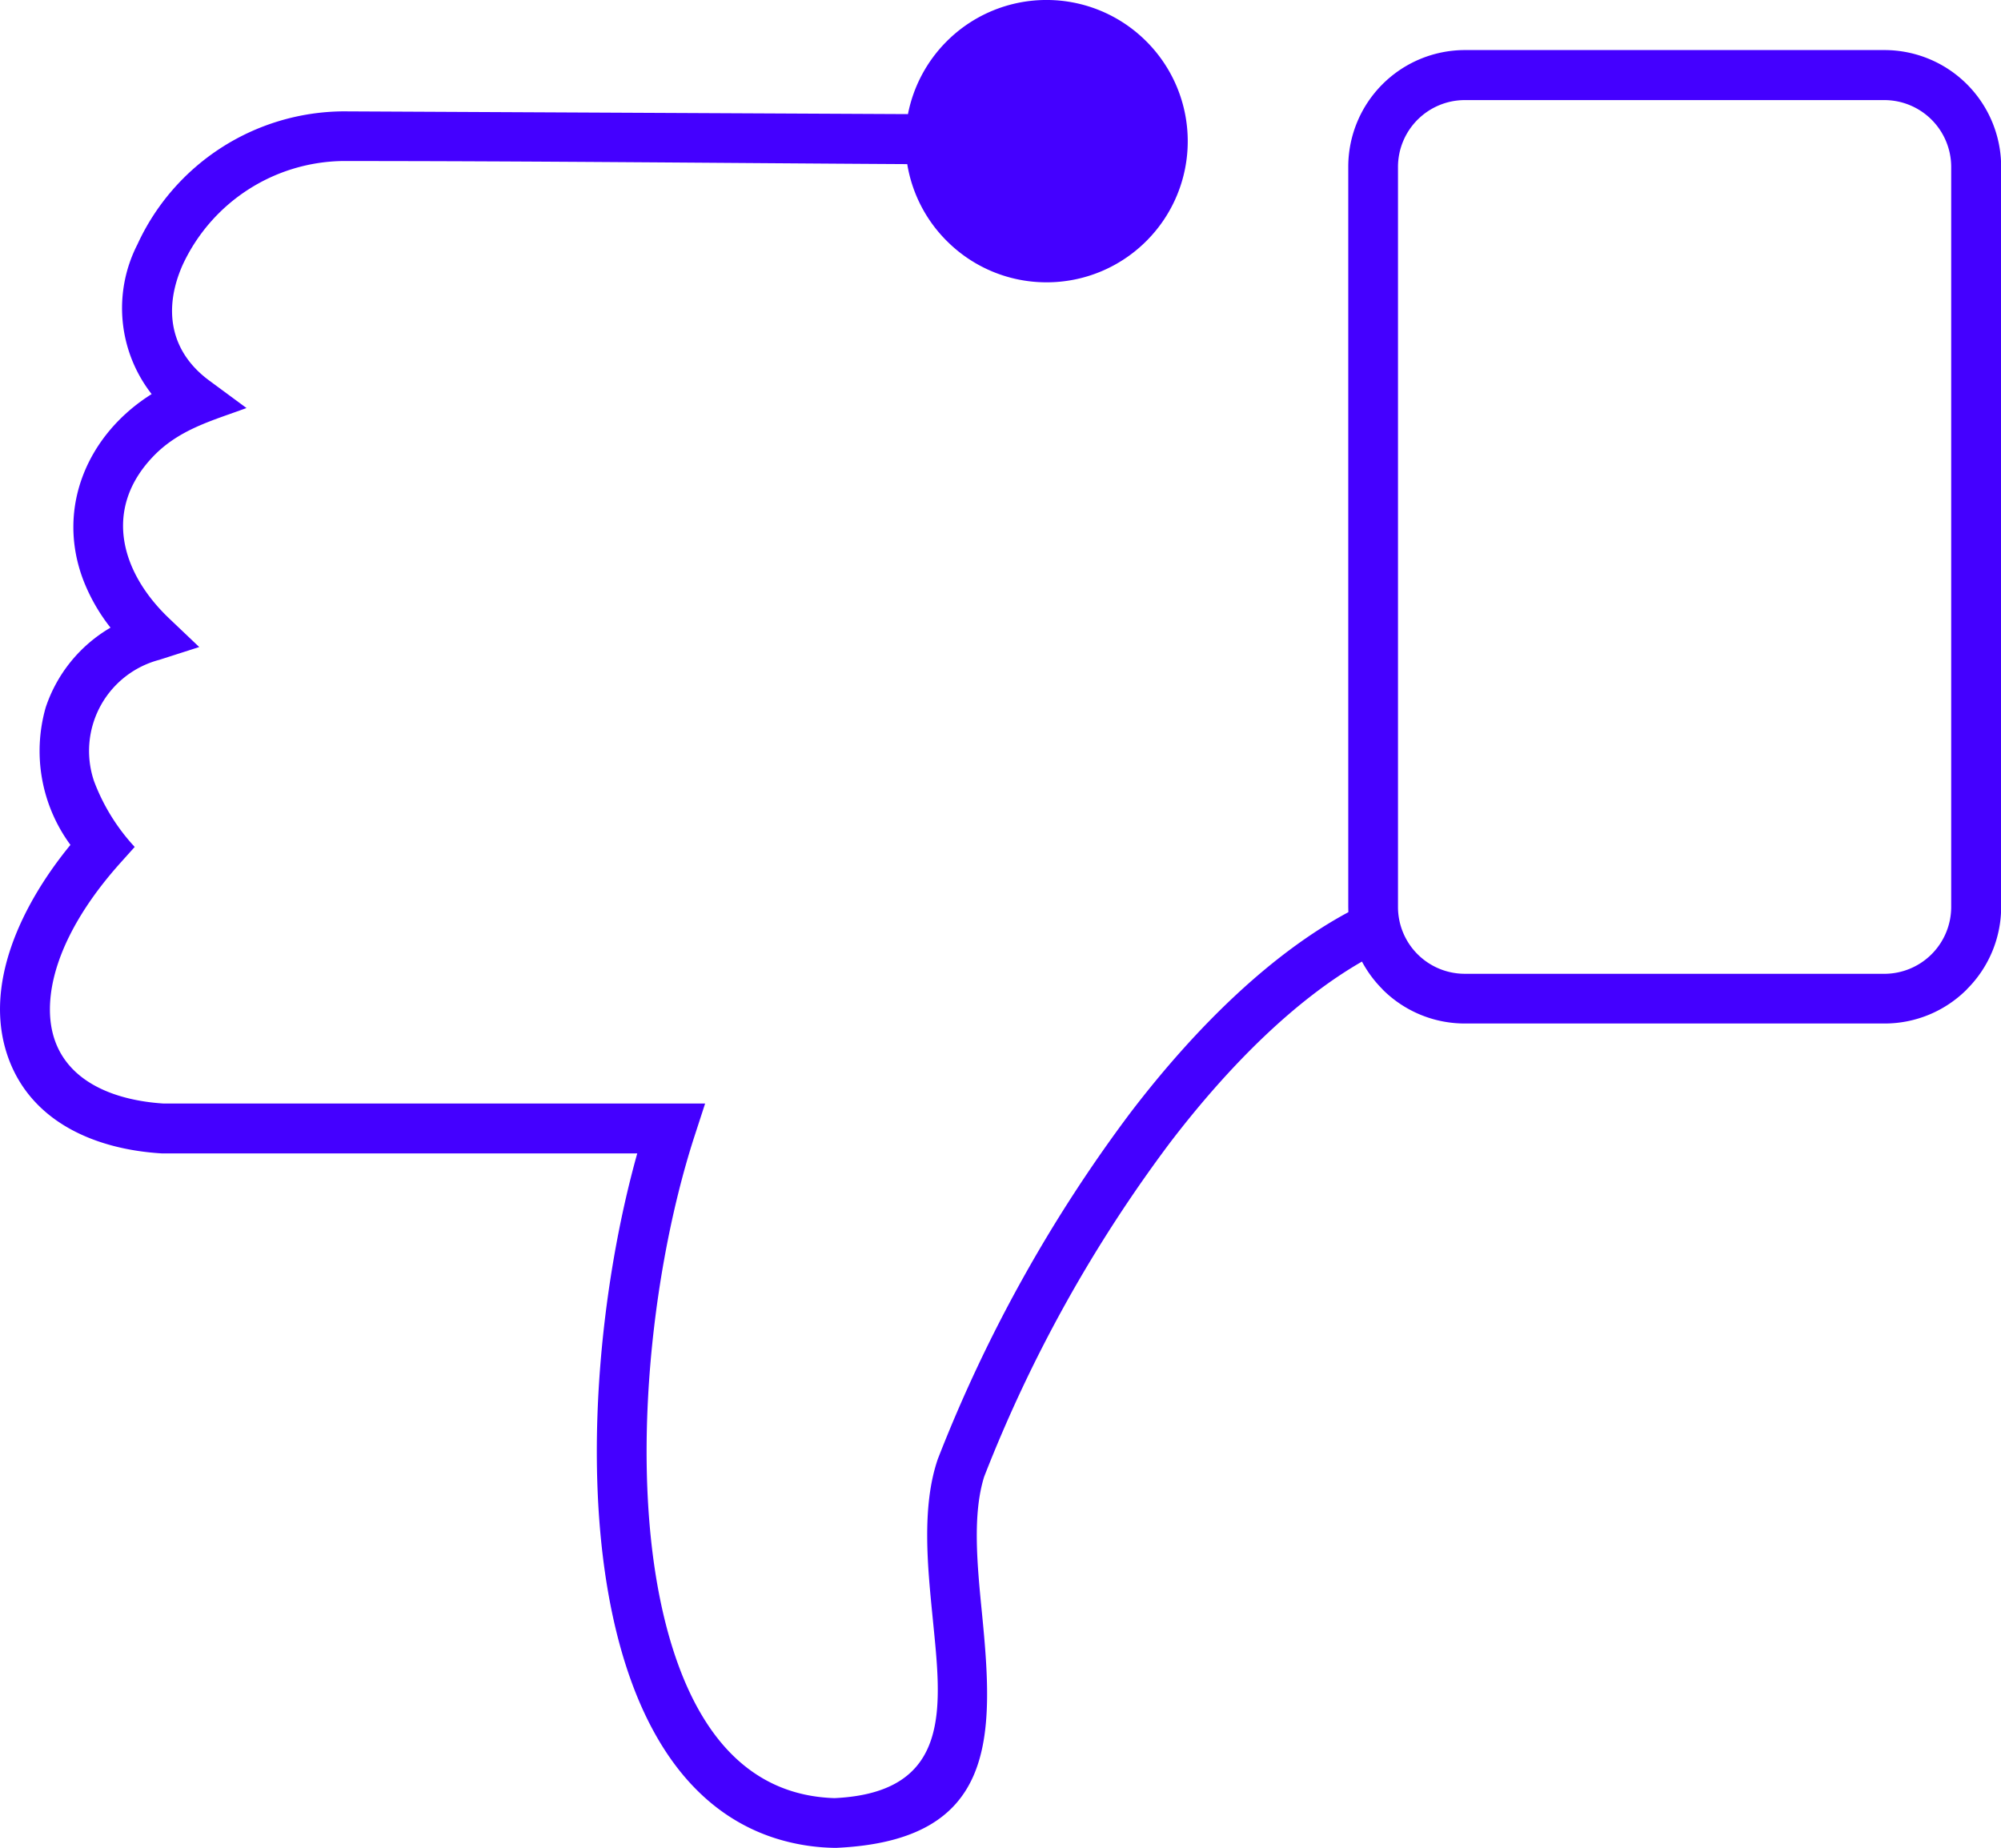 <svg xmlns="http://www.w3.org/2000/svg" width="112.064" height="103.495" viewBox="0 0 112.064 103.495">
  <g id="Сгруппировать_2154" data-name="Сгруппировать 2154" transform="translate(-1410 -6772)">
    <path id="Контур_90" data-name="Контур 90" d="M-342.566,1875.067c-3.655,2.1-7.342,5.693-10.729,10.122a78.989,78.989,0,0,0-10.422,18.727c-.664,2.133-.389,4.926-.121,7.652.689,6.951.852,12.731-8.179,13.133a11.558,11.558,0,0,1-3.441-.553c-3.916-1.271-6.5-4.541-8.049-8.856-3.059-8.518-2.049-20.875.363-29.487l-26.634,0c-3.577-.214-7.172-1.66-8.536-5.205-1.606-4.195.795-8.869,3.426-12.074a8.869,8.869,0,0,1-1.385-7.7,8.156,8.156,0,0,1,3.629-4.467,10.26,10.26,0,0,1-1.556-2.749c-1.491-4.046.324-8.118,3.86-10.332a7.822,7.822,0,0,1-.8-8.376,12.782,12.782,0,0,1,11.532-7.459l31.624.154a7.913,7.913,0,0,1,2.172-4.077,7.888,7.888,0,0,1,5.59-2.315,7.888,7.888,0,0,1,5.585,2.315l.007.006a7.9,7.9,0,0,1,2.315,5.587,7.888,7.888,0,0,1-2.315,5.59,7.884,7.884,0,0,1-5.592,2.315,7.873,7.873,0,0,1-5.585-2.315l-.006-.005a7.879,7.879,0,0,1-2.211-4.3c-10.554-.061-21.109-.173-31.661-.173a10.041,10.041,0,0,0-8.916,5.812c-1.092,2.455-.735,4.846,1.489,6.485l2.084,1.537c-1.915.707-3.774,1.189-5.235,2.721-2.8,2.931-1.815,6.467.888,9.048l1.7,1.617-2.237.717a5.276,5.276,0,0,0-3.653,6.8,11.239,11.239,0,0,0,2.276,3.679l-.785.875c-2.531,2.821-3.815,5.55-3.951,7.823-.231,3.843,2.831,5.444,6.335,5.672h30.347l-.594,1.826c-2.693,8.3-3.943,21.165-.945,29.513,1.493,4.154,4.141,7.42,8.784,7.565,6.664-.312,5.979-5.194,5.5-10.079-.275-2.8-.642-6.212.287-8.914a81.736,81.736,0,0,1,10.81-19.427c3.785-4.948,7.976-8.94,12.182-11.2l-.006-.292v-41.467a6.54,6.54,0,0,1,6.525-6.526h23.514a6.54,6.54,0,0,1,6.526,6.526v41.467a6.505,6.505,0,0,1-1.917,4.606v.006a6.5,6.5,0,0,1-4.61,1.915h-23.514a6.507,6.507,0,0,1-4.61-1.915v-.006a6.58,6.58,0,0,1-1.148-1.55Zm-14.041-49.576a5.1,5.1,0,0,0-3.618-1.493,5.1,5.1,0,0,0-3.616,1.5,5.1,5.1,0,0,0-1.5,3.618,5.108,5.108,0,0,0,1.494,3.62,5.108,5.108,0,0,0,3.62,1.494,5.1,5.1,0,0,0,3.618-1.5,5.1,5.1,0,0,0,1.5-3.616,5.1,5.1,0,0,0-1.492-3.618l-.006-.005Zm19.8,50.256h23.514a3.748,3.748,0,0,0,3.735-3.735v-41.467a3.749,3.749,0,0,0-3.735-3.733h-23.514a3.747,3.747,0,0,0-3.733,3.733v41.467A3.743,3.743,0,0,0-336.808,1875.746Z" transform="translate(1828.833 4950.794)" fill="#40f" fill-rule="evenodd"/>
    <circle id="Эллипс_55" data-name="Эллипс 55" cx="6.5" cy="6.5" r="6.5" transform="translate(1462 6774)" fill="#40f"/>
  </g>
</svg>
